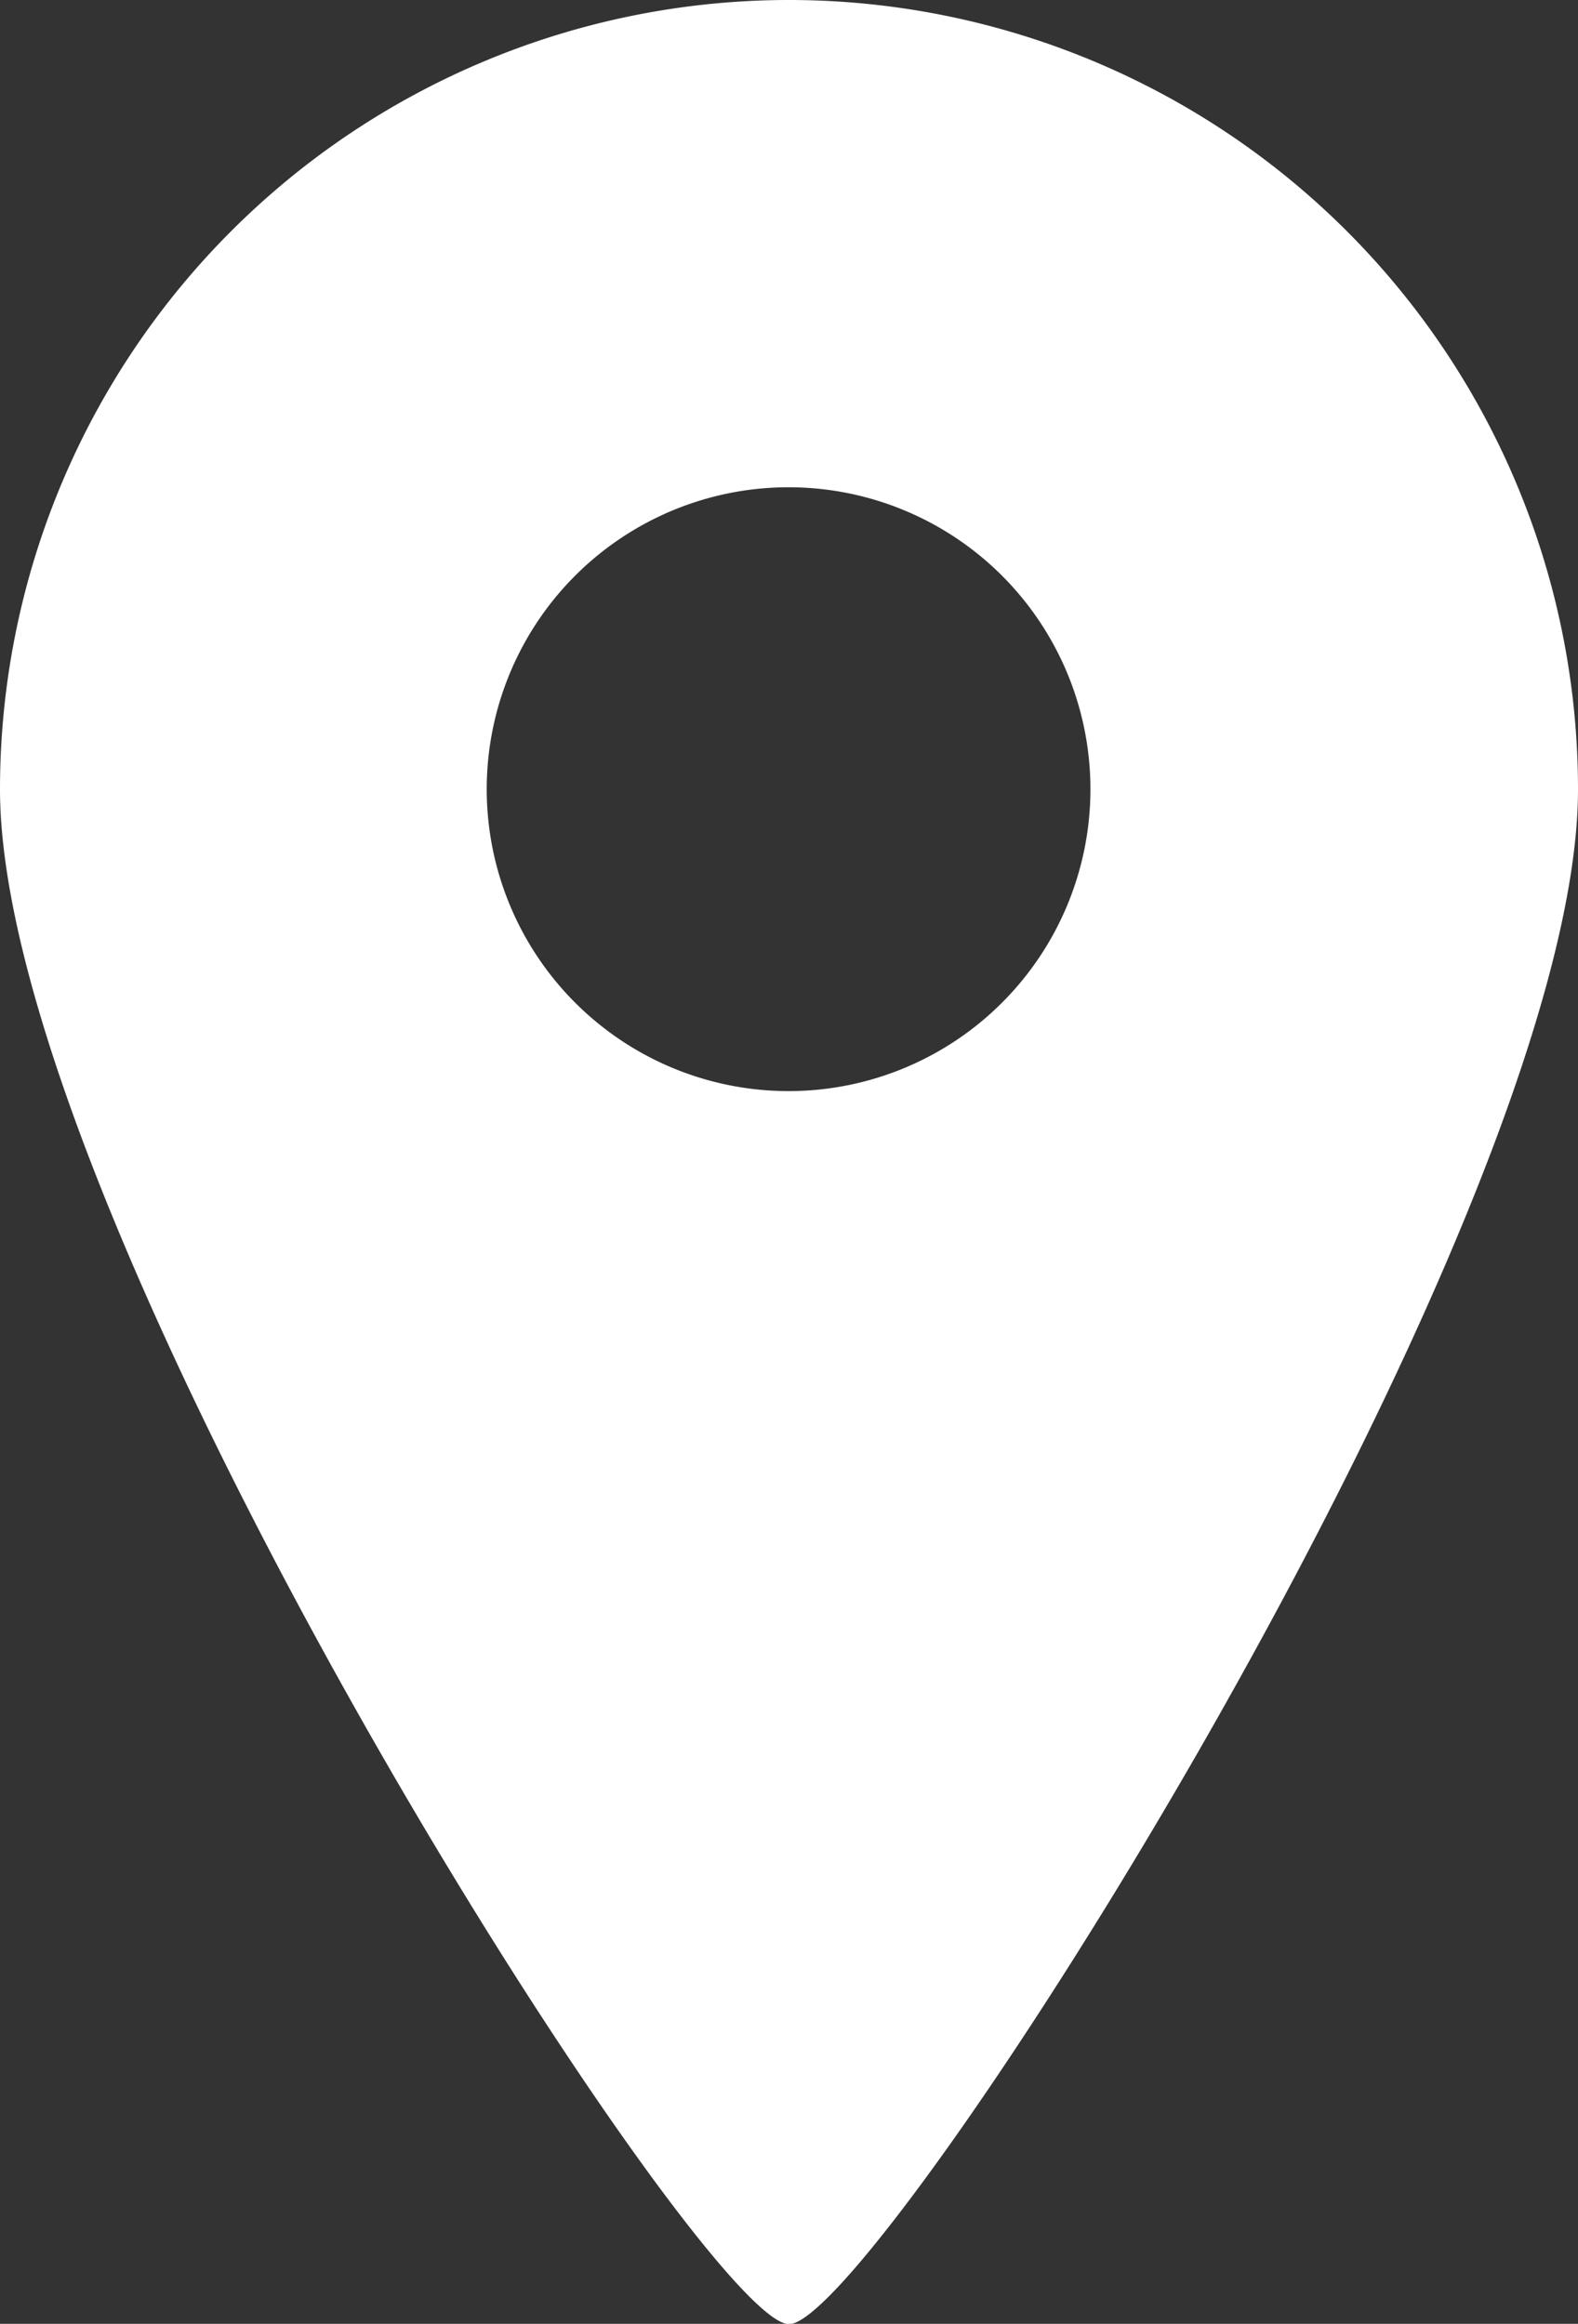 <svg xmlns="http://www.w3.org/2000/svg" width="15.014" height="22.105" viewBox="0 0 15.014 22.105">
  <rect x="0" y="0" width="15.014" height="22.105" fill="#333333" stroke="none"/>
  <g id="地図マーカーのアイコン素材3" transform="translate(-82.125)">
    <path id="パス_869" data-name="パス 869" d="M89.632,0a7.508,7.508,0,0,0-7.507,7.508c0,4.146,6.678,14.6,7.507,14.6s7.507-10.451,7.507-14.6A7.508,7.508,0,0,0,89.632,0Zm0,10.379A2.872,2.872,0,1,1,92.5,7.508,2.872,2.872,0,0,1,89.632,10.379Z" fill="#fff"/>
  </g>
</svg>

